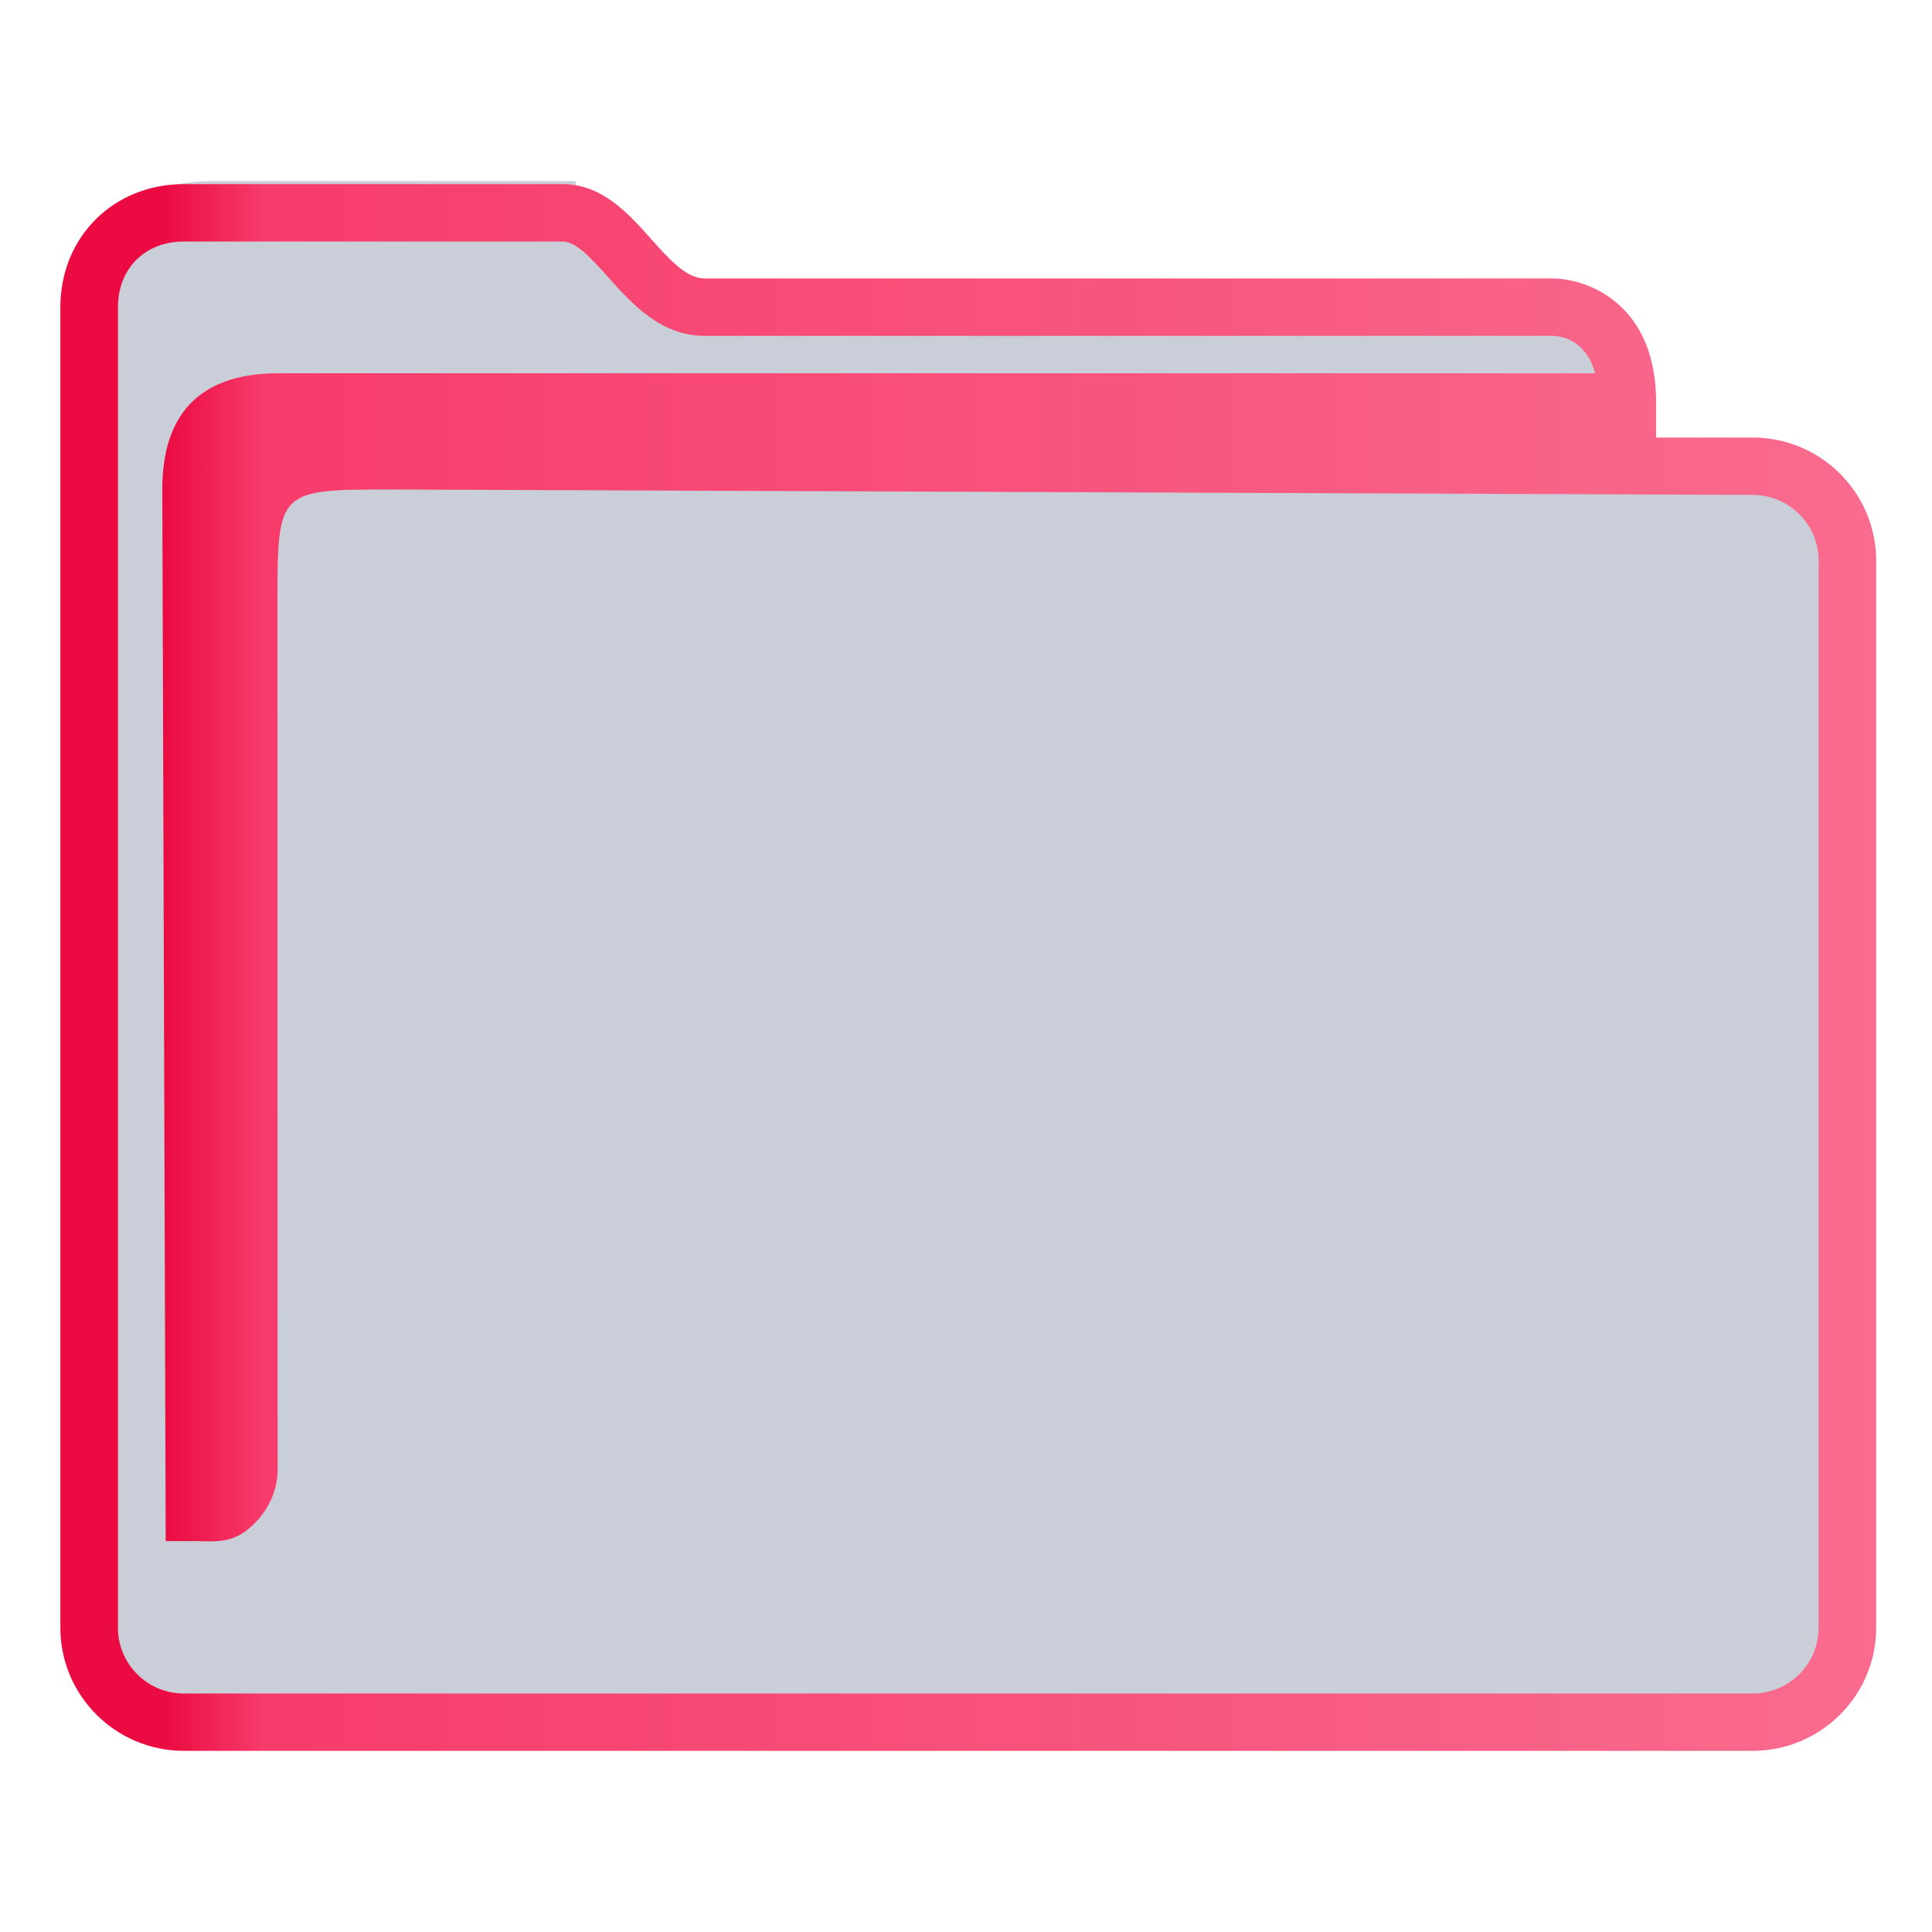 <?xml version="1.0" encoding="UTF-8" standalone="no"?>
<svg
   width="64"
   version="1.1"
   height="64"
   id="svg15"
   sodipodi:docname="folder-red.svg"
   inkscape:version="1.1.2 (0a00cf5339, 2022-02-04)"
   xmlns:inkscape="http://www.inkscape.org/namespaces/inkscape"
   xmlns:sodipodi="http://sodipodi.sourceforge.net/DTD/sodipodi-0.dtd"
   xmlns:xlink="http://www.w3.org/1999/xlink"
   xmlns="http://www.w3.org/2000/svg"
   xmlns:svg="http://www.w3.org/2000/svg"
   xmlns:rdf="http://www.w3.org/1999/02/22-rdf-syntax-ns#"
   xmlns:cc="http://creativecommons.org/ns#"
   xmlns:dc="http://purl.org/dc/elements/1.1/">
  <sodipodi:namedview
     pagecolor="#ffffff"
     bordercolor="#666666"
     borderopacity="1"
     objecttolerance="10"
     gridtolerance="10"
     guidetolerance="10"
     inkscape:pageopacity="0"
     inkscape:pageshadow="2"
     inkscape:window-width="1920"
     inkscape:window-height="1007"
     id="namedview17"
     showgrid="true"
     inkscape:zoom="9.8125"
     inkscape:cx="13.197452"
     inkscape:cy="34.751592"
     inkscape:window-x="0"
     inkscape:window-y="0"
     inkscape:window-maximized="1"
     inkscape:current-layer="layer1"
     inkscape:pagecheckerboard="0">
    <inkscape:grid
       type="xygrid"
       id="grid830" />
  </sodipodi:namedview>
  <defs
     id="defs5455">
    <linearGradient
       inkscape:collect="always"
       id="linearGradient991">
      <stop
         style="stop-color:#eb0a42;stop-opacity:1"
         offset="0"
         id="stop987" />
      <stop
         style="stop-color:#eb0a42;stop-opacity:1"
         offset="0.031"
         id="stop1929" />
      <stop
         style="stop-color:#eb0a42;stop-opacity:1"
         offset="0.055"
         id="stop1263" />
      <stop
         style="stop-color:#f73b6a;stop-opacity:1"
         offset="0.109"
         id="stop1027" />
      <stop
         style="stop-color:#f96c8f;stop-opacity:1"
         offset="1"
         id="stop989" />
    </linearGradient>
    <linearGradient
       inkscape:collect="always"
       xlink:href="#linearGradient991"
       id="linearGradient1256"
       gradientUnits="userSpaceOnUse"
       gradientTransform="matrix(1.002,0,0,0.998,-0.643,0.441)"
       x1="386.571"
       y1="516.398"
       x2="446.621"
       y2="516.398" />
  </defs>
  <g
     inkscape:label="Capa 1"
     inkscape:groupmode="layer"
     id="layer1"
     transform="translate(-384.571,-483.798)">
    <path
       inkscape:connector-curvature="0"
       id="fill"
       d="m 387.571,492.792 v 44.914 c 0.109,1.508 1,2.994 3.906,2.994 h 49.824 c 3.269,0 4.384,-0.498 4.269,-3.992 v -35.931 c -1,-1.996 -8,0 -8,-5.988 -12,-0.998 -34,0.998 -33.929,-4.99 h -12.074 c -1.998,0 -3.998,0.998 -3.998,2.994 z"
       style="color:#1e92ff;fill:#4e5a7e;fill-opacity:0.3;fill-rule:nonzero;stroke:none;stroke-width:10.502"
       class="ColorScheme-ButtonFocus"
       sodipodi:nodetypes="cccccccccc" />
    <path
       d="m 442.63,498.292 h -3.199 v -1.179 c 0,-2.047 -0.9,-3.056 -1.655,-3.543 -0.81,-0.521 -1.605,-0.548 -1.757,-0.548 h -28.109 c -0.602,0 -1.168,-0.633 -1.767,-1.304 -0.762,-0.854 -1.626,-1.821 -2.937,-1.821 h -12.544 c -2.332,0 -4.091,1.752 -4.091,4.075 v 43.75 c 0,2.247 1.835,4.075 4.091,4.075 h 51.968 c 2.256,0 4.091,-1.828 4.091,-4.075 v -35.355 c 0,-2.247 -1.835,-4.075 -4.091,-4.075 z m 2.184,39.431 c 0,1.2 -0.98,2.175 -2.184,2.175 h -51.968 c -1.205,0 -2.184,-0.975 -2.184,-2.175 v -43.75 c 0,-1.28 0.898,-2.175 2.184,-2.175 h 12.544 c 0.456,0 0.969,0.575 1.513,1.184 0.772,0.865 1.733,1.941 3.191,1.941 h 28.097 c 0.288,0.008 1.105,0.133 1.405,1.24 h -43.761 c -2.432,0.05 -3.703,1.317 -3.703,3.85 l 0.112,34.837 h 1.159 c 0,0 -0.241,0.002 9.7e-4,0.002 0.375,0 0.967,0.073 1.52,-0.358 0.994,-0.777 1.036,-1.783 1.027,-2.059 l -0.005,-28.622 c 0,-3.8 0,-3.8 3.814,-3.8 l 45.055,0.179 c 1.205,0.005 2.184,0.976 2.184,2.175 v 35.355 z"
       id="path2-3-3-7"
       sodipodi:nodetypes="scscsscssssssssscsssssscsccccccsccccsscc"
       style="fill:url(#linearGradient1256);fill-opacity:1;stroke-width:0.635" />
  </g>
</svg>
